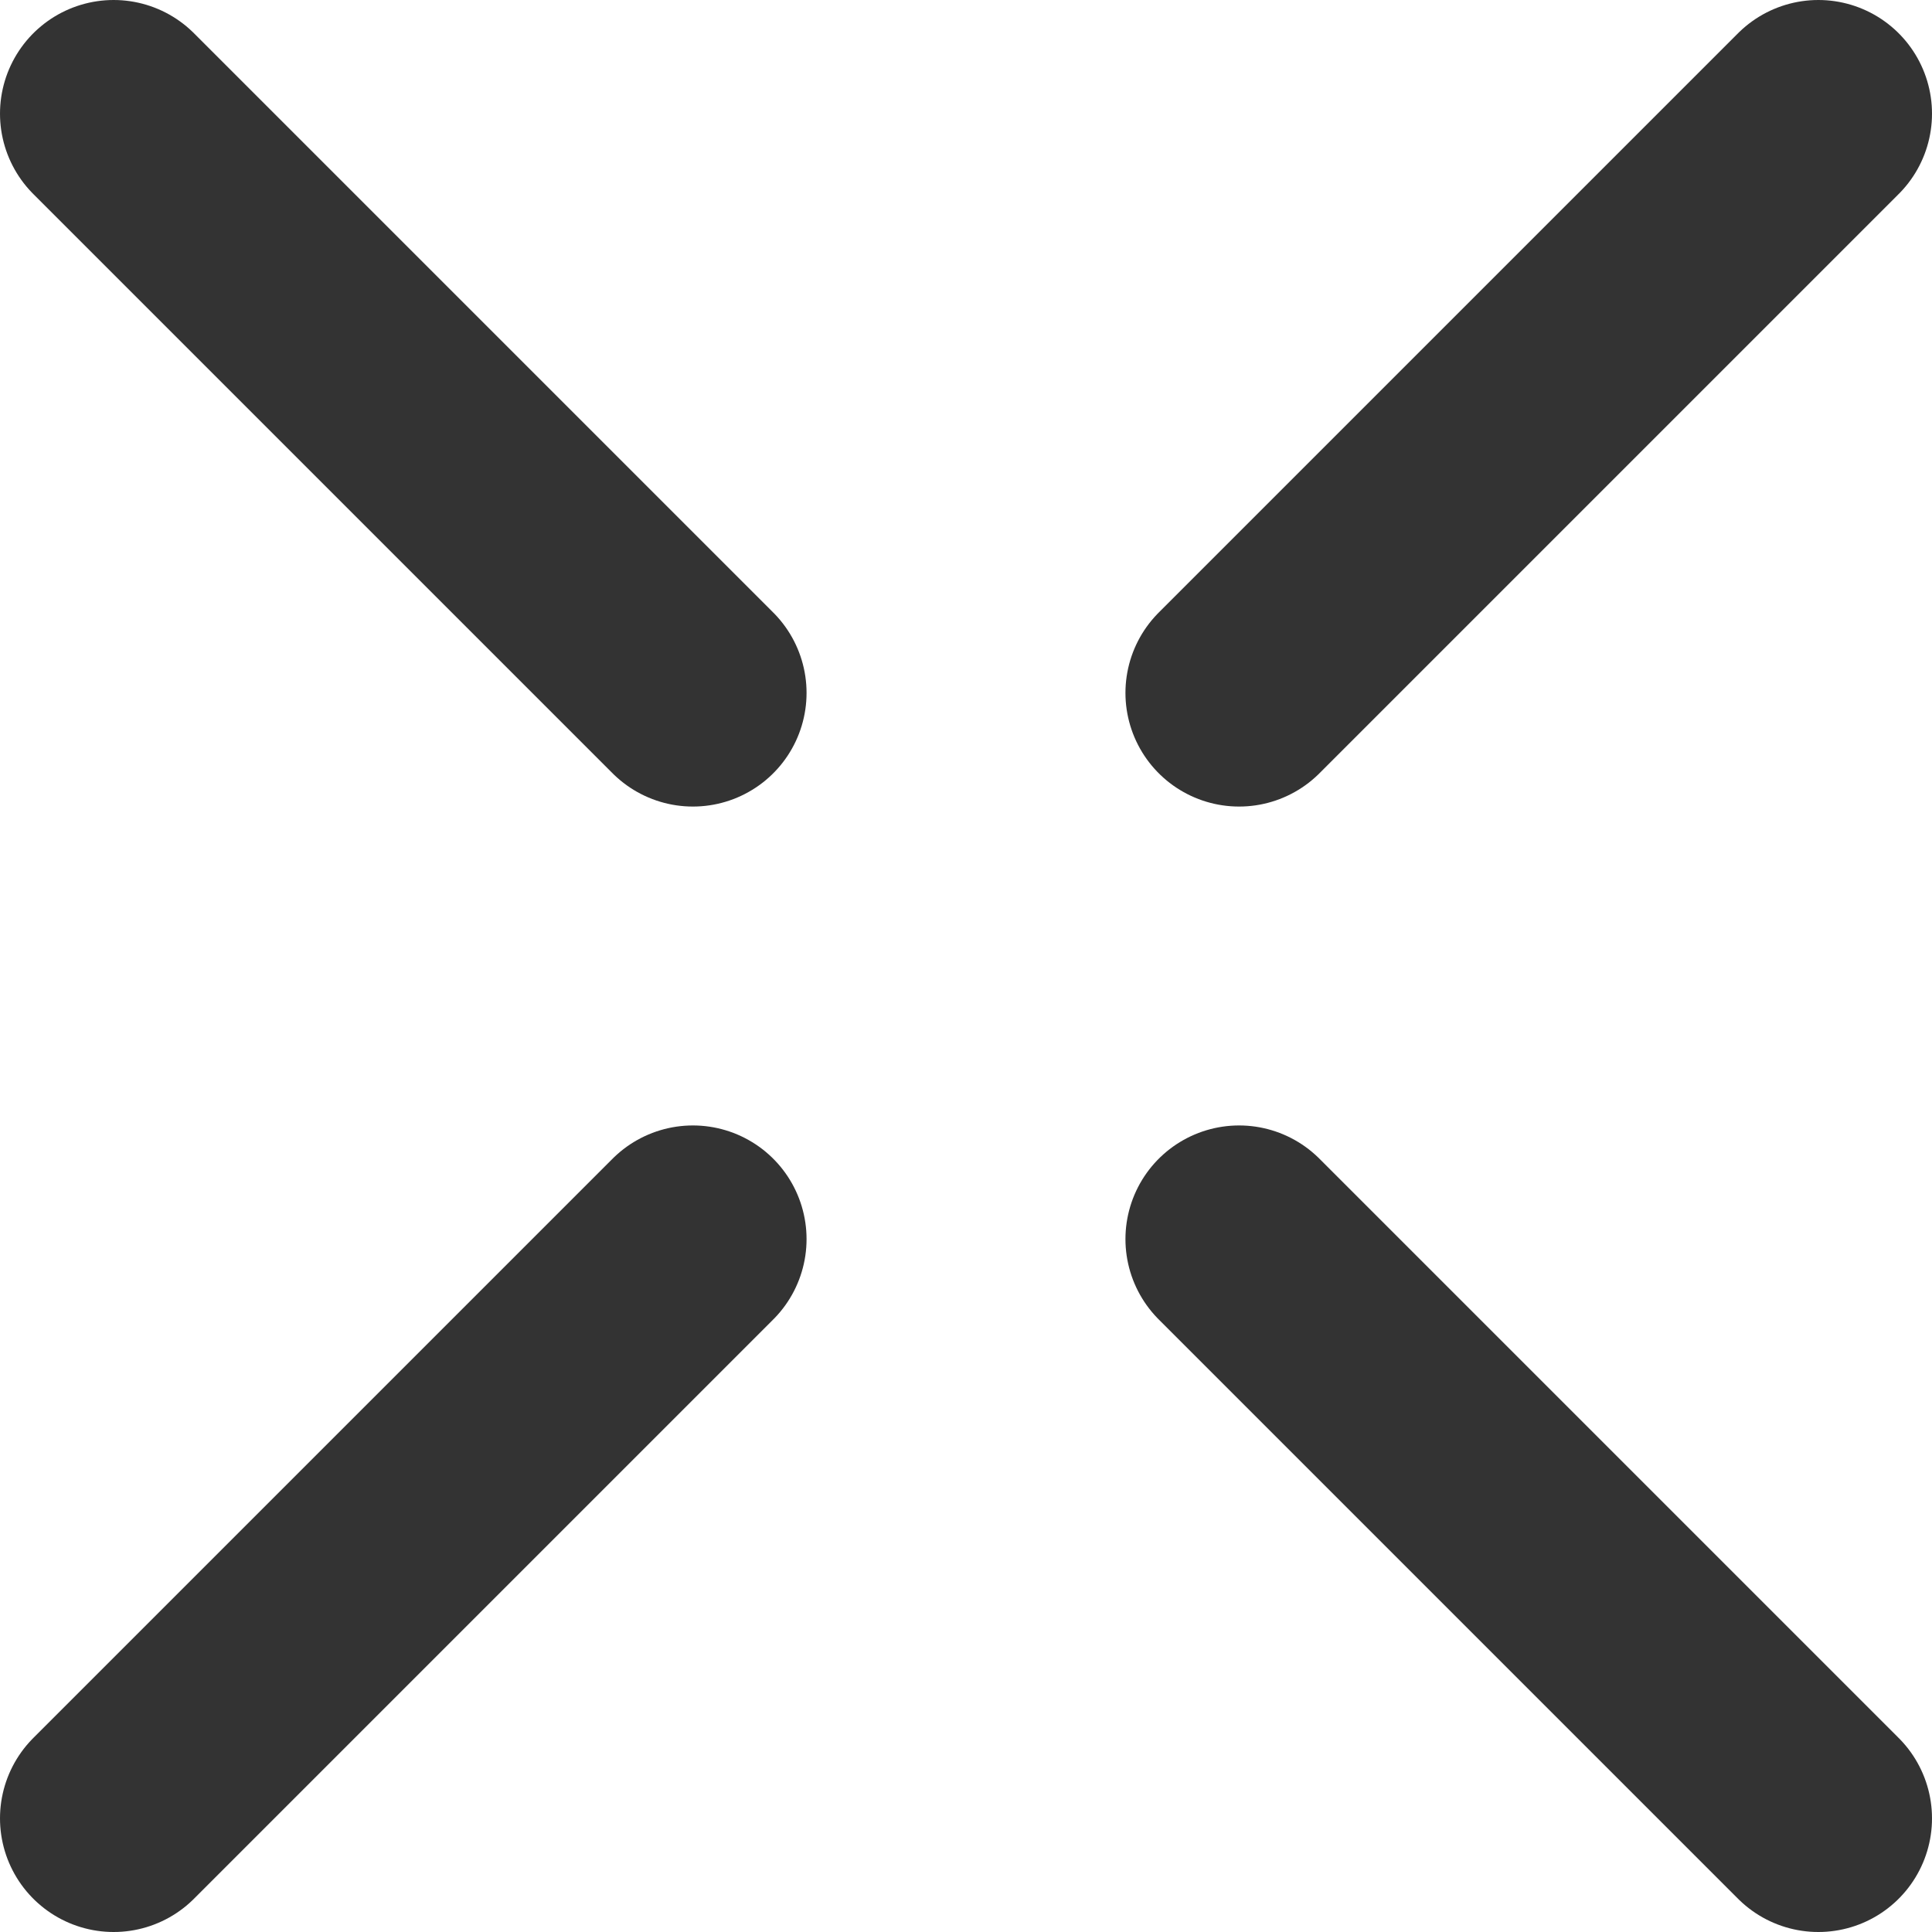 <svg width="17" height="17" viewBox="0 0 17 17" fill="none" xmlns="http://www.w3.org/2000/svg">
<path d="M1 1L6.097 6.097" stroke="#333333" stroke-width="2" stroke-linecap="round"/>
<path d="M16 1L10.903 6.097" stroke="#333333" stroke-width="2" stroke-linecap="round"/>
<path d="M10.903 10.903L16 16" stroke="#333333" stroke-width="2" stroke-linecap="round"/>
<path d="M6.097 10.903L1 16" stroke="#333333" stroke-width="2" stroke-linecap="round"/>
</svg>
